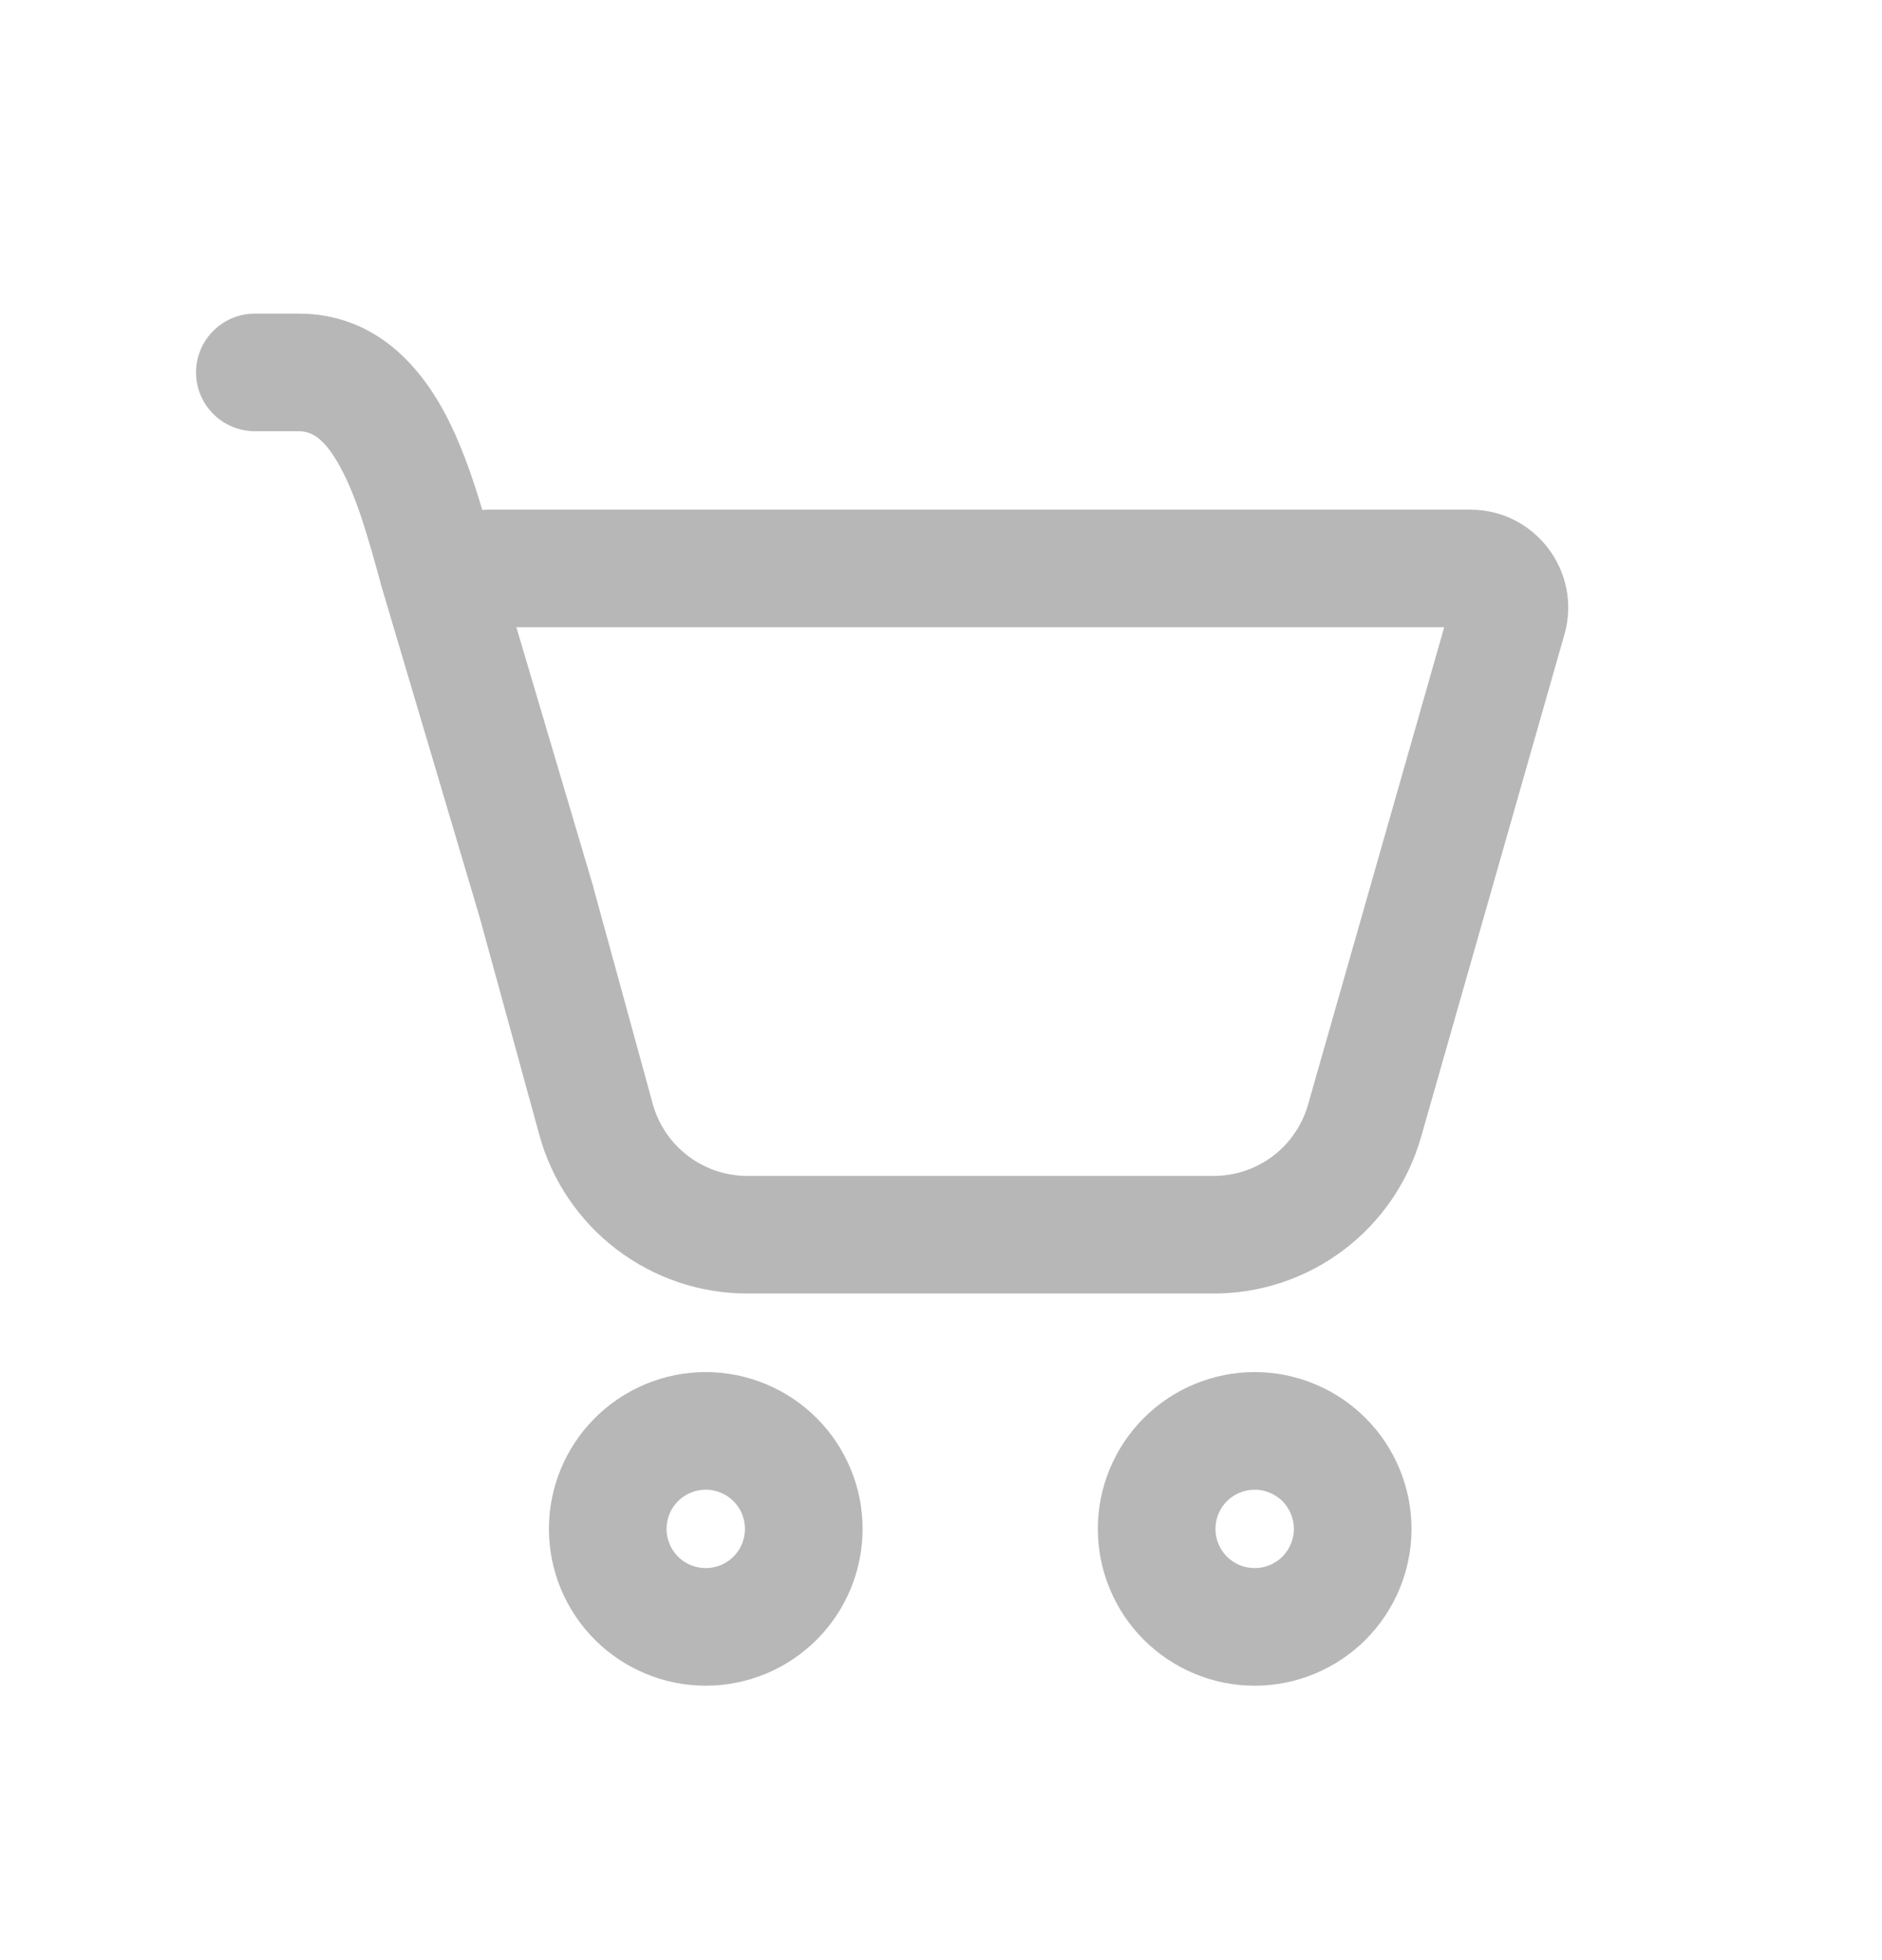<svg width="24" height="25" viewBox="0 0 24 25" fill="none" xmlns="http://www.w3.org/2000/svg">
<path d="M2.5 4.75C2.5 4.551 2.579 4.36 2.72 4.22C2.86 4.079 3.051 4 3.25 4H3.808C4.758 4 5.328 4.639 5.653 5.233C5.87 5.629 6.027 6.088 6.15 6.504C6.183 6.501 6.217 6.5 6.25 6.5H18.748C19.578 6.5 20.178 7.294 19.95 8.093L18.122 14.502C17.958 15.077 17.611 15.583 17.134 15.943C16.657 16.303 16.076 16.498 15.478 16.498H9.53C8.927 16.498 8.342 16.3 7.863 15.935C7.383 15.57 7.037 15.057 6.878 14.476L6.118 11.704L4.858 7.456L4.857 7.448C4.701 6.881 4.555 6.35 4.337 5.954C4.128 5.569 3.96 5.5 3.809 5.5H3.25C3.051 5.5 2.86 5.421 2.72 5.28C2.579 5.14 2.5 4.949 2.5 4.75ZM7.573 11.34L8.324 14.079C8.474 14.621 8.967 14.998 9.53 14.998H15.478C15.75 14.998 16.014 14.909 16.231 14.746C16.448 14.582 16.605 14.352 16.68 14.091L18.417 8H6.585L7.559 11.287L7.573 11.34ZM11 19.5C11 20.03 10.789 20.539 10.414 20.914C10.039 21.289 9.53 21.5 9 21.5C8.47 21.5 7.961 21.289 7.586 20.914C7.211 20.539 7 20.03 7 19.5C7 18.97 7.211 18.461 7.586 18.086C7.961 17.711 8.47 17.5 9 17.5C9.53 17.5 10.039 17.711 10.414 18.086C10.789 18.461 11 18.97 11 19.5ZM9.5 19.5C9.5 19.367 9.447 19.24 9.354 19.146C9.26 19.053 9.133 19 9 19C8.867 19 8.74 19.053 8.646 19.146C8.553 19.24 8.5 19.367 8.5 19.5C8.5 19.633 8.553 19.76 8.646 19.854C8.74 19.947 8.867 20 9 20C9.133 20 9.26 19.947 9.354 19.854C9.447 19.76 9.5 19.633 9.5 19.5ZM18 19.5C18 20.03 17.789 20.539 17.414 20.914C17.039 21.289 16.53 21.5 16 21.5C15.47 21.5 14.961 21.289 14.586 20.914C14.211 20.539 14 20.03 14 19.5C14 18.97 14.211 18.461 14.586 18.086C14.961 17.711 15.47 17.5 16 17.5C16.53 17.5 17.039 17.711 17.414 18.086C17.789 18.461 18 18.97 18 19.5ZM16.5 19.5C16.5 19.367 16.447 19.24 16.354 19.146C16.26 19.053 16.133 19 16 19C15.867 19 15.74 19.053 15.646 19.146C15.553 19.24 15.5 19.367 15.5 19.5C15.5 19.633 15.553 19.76 15.646 19.854C15.74 19.947 15.867 20 16 20C16.133 20 16.26 19.947 16.354 19.854C16.447 19.76 16.5 19.633 16.5 19.5Z" fill="#B8B7B7"/>
</svg>
